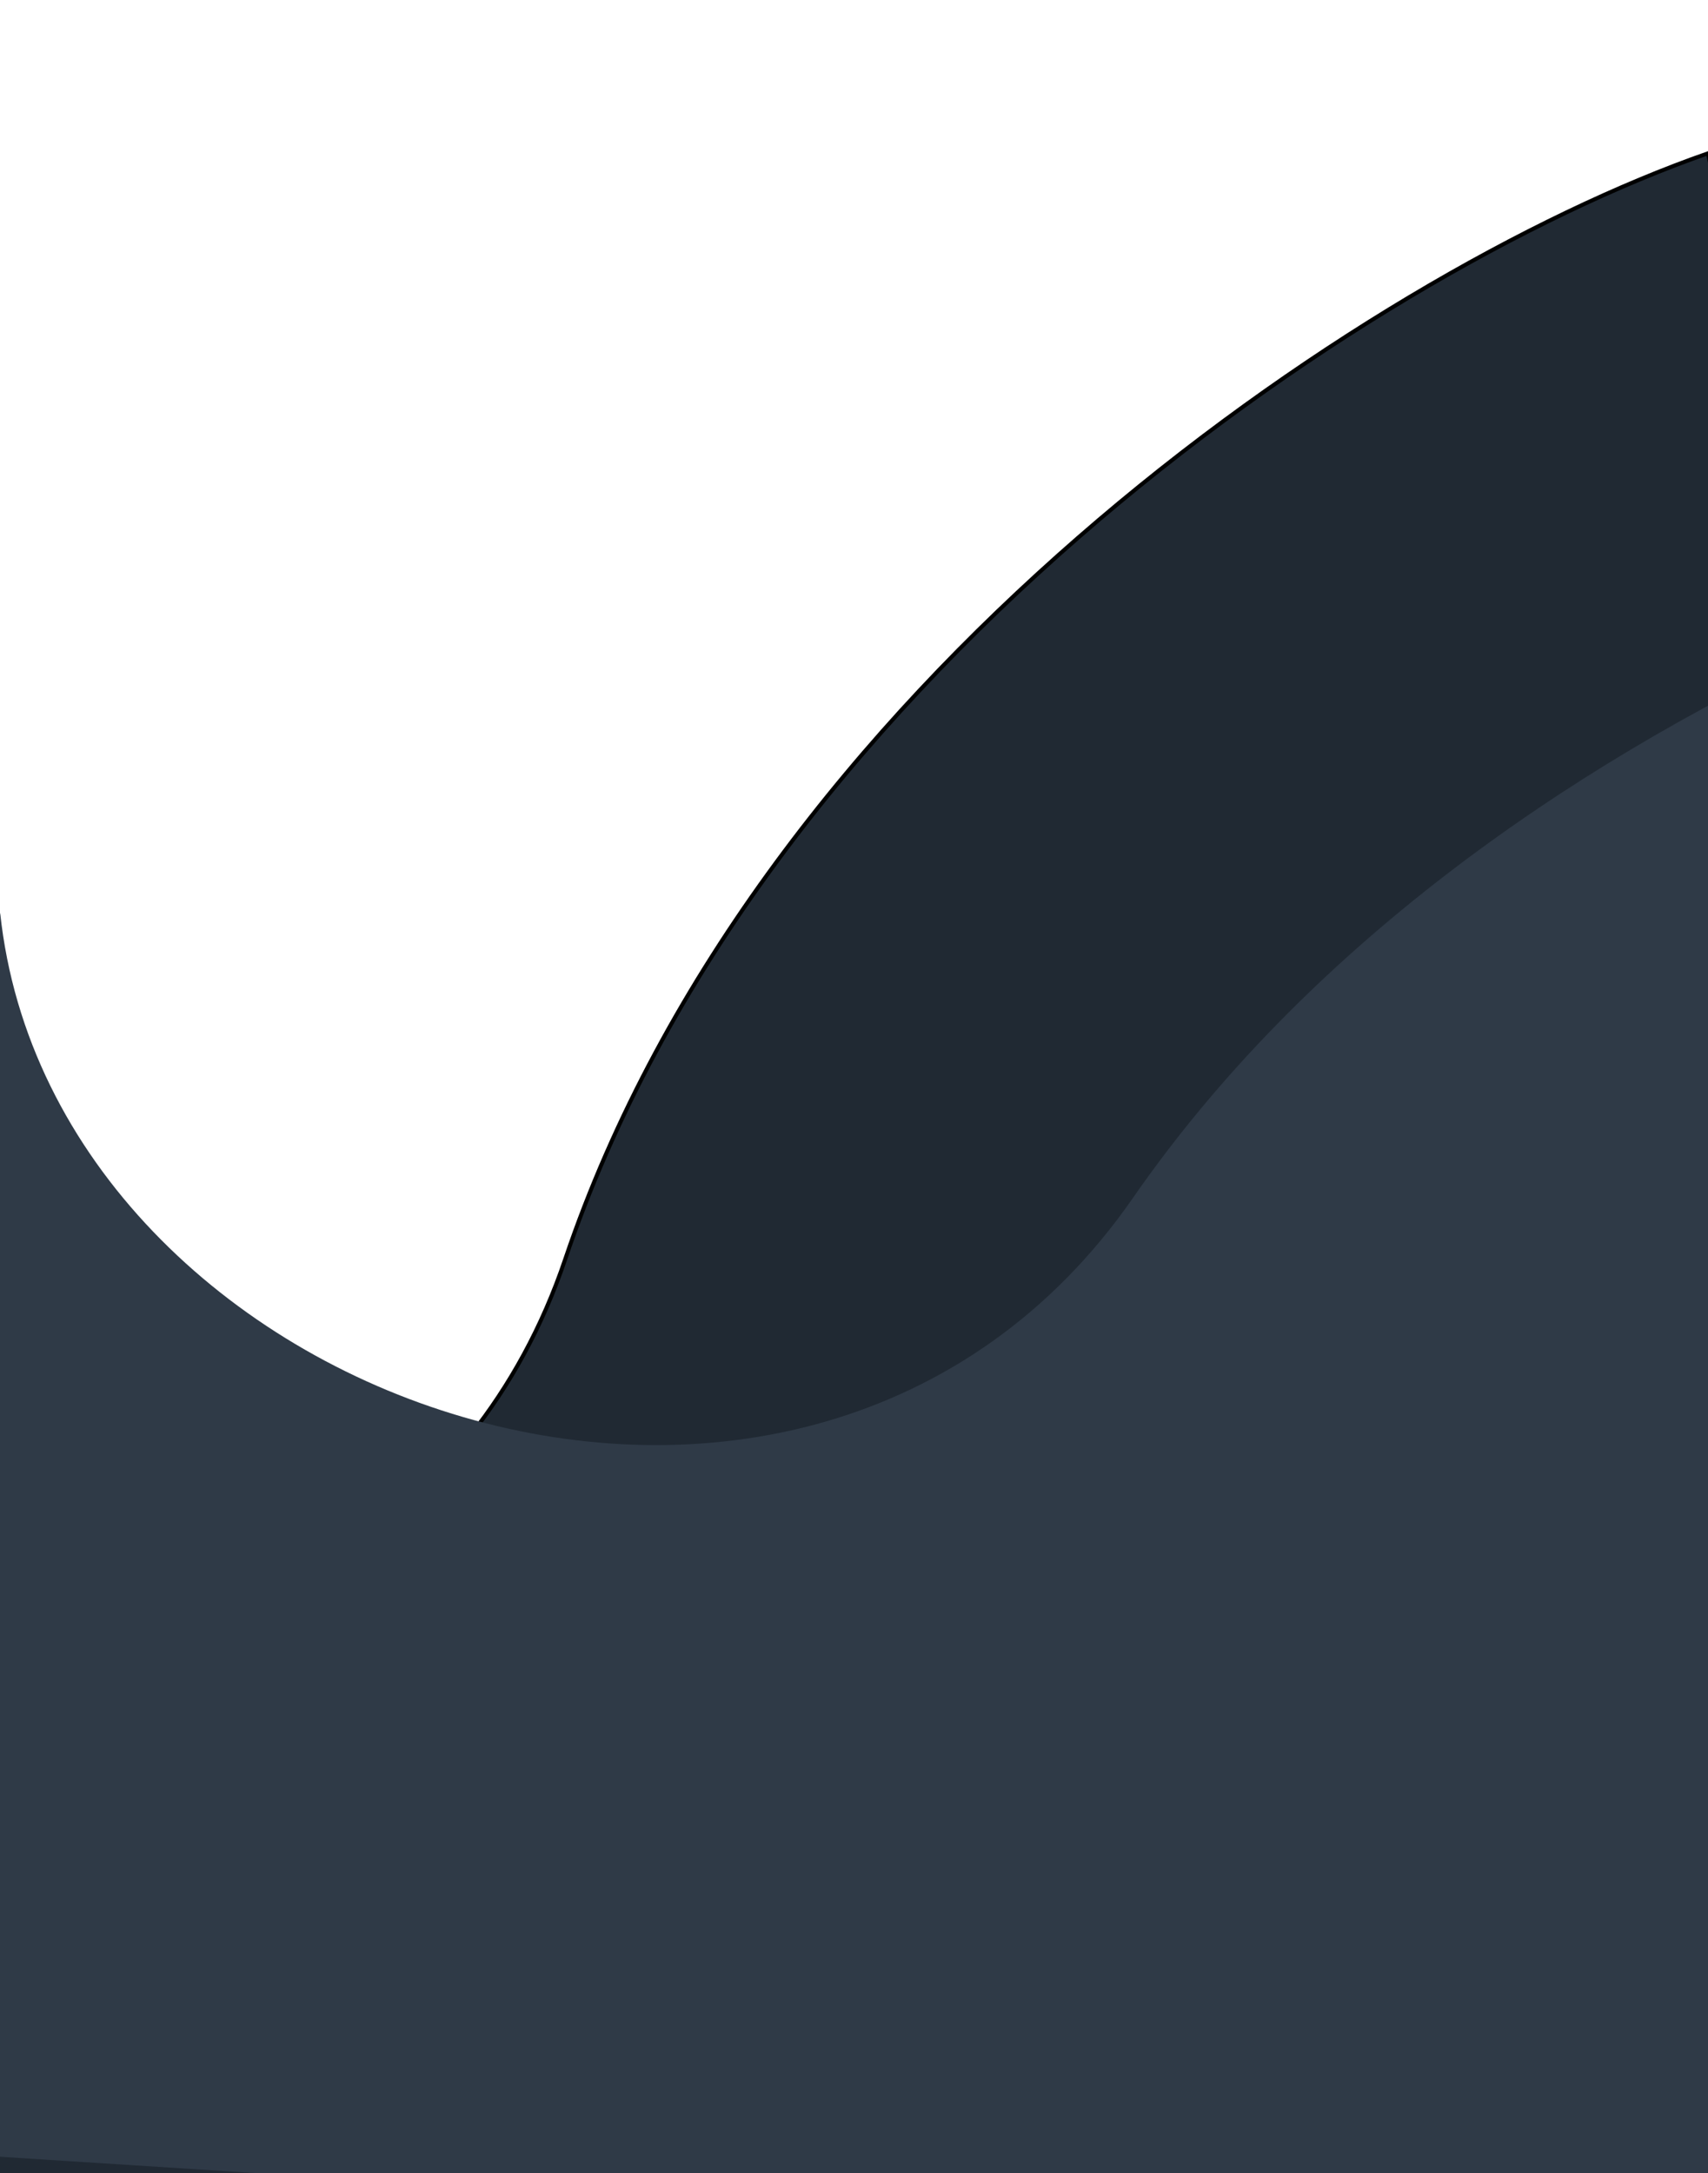 <svg width="430" height="547" viewBox="0 0 430 547" fill="none" xmlns="http://www.w3.org/2000/svg">
<path d="M-84.418 632.093L-151.618 326.904C-104.66 442.511 96.016 453.868 142.316 316.888C190.885 173.194 342.183 69.186 429.989 38.589L530.843 496.617L-84.418 632.093Z" fill="#202933" stroke="black"/>
<g filter="url(#filter0_dddd_524_6943)">
<path d="M-74.882 604.601L-54.962 292.736C-41.845 416.825 147.842 483.297 230.256 364.49C316.709 239.859 490.889 181.805 583.733 176.713L553.837 644.759L-74.882 604.601Z" fill="#2F3A47"/>
</g>
<defs>
<filter id="filter0_dddd_524_6943" x="-78.882" y="124.713" width="709.615" height="524.047" filterUnits="userSpaceOnUse" color-interpolation-filters="sRGB">
<feFlood flood-opacity="0" result="BackgroundImageFix"/>
<feColorMatrix in="SourceAlpha" type="matrix" values="0 0 0 0 0 0 0 0 0 0 0 0 0 0 0 0 0 0 127 0" result="hardAlpha"/>
<feOffset dx="2" dy="-2"/>
<feGaussianBlur stdDeviation="3"/>
<feColorMatrix type="matrix" values="0 0 0 0 0 0 0 0 0 0 0 0 0 0 0 0 0 0 0.1 0"/>
<feBlend mode="normal" in2="BackgroundImageFix" result="effect1_dropShadow_524_6943"/>
<feColorMatrix in="SourceAlpha" type="matrix" values="0 0 0 0 0 0 0 0 0 0 0 0 0 0 0 0 0 0 127 0" result="hardAlpha"/>
<feOffset dx="7" dy="-8"/>
<feGaussianBlur stdDeviation="5.5"/>
<feColorMatrix type="matrix" values="0 0 0 0 0 0 0 0 0 0 0 0 0 0 0 0 0 0 0.09 0"/>
<feBlend mode="normal" in2="effect1_dropShadow_524_6943" result="effect2_dropShadow_524_6943"/>
<feColorMatrix in="SourceAlpha" type="matrix" values="0 0 0 0 0 0 0 0 0 0 0 0 0 0 0 0 0 0 127 0" result="hardAlpha"/>
<feOffset dx="17" dy="-19"/>
<feGaussianBlur stdDeviation="7.5"/>
<feColorMatrix type="matrix" values="0 0 0 0 0 0 0 0 0 0 0 0 0 0 0 0 0 0 0.05 0"/>
<feBlend mode="normal" in2="effect2_dropShadow_524_6943" result="effect3_dropShadow_524_6943"/>
<feColorMatrix in="SourceAlpha" type="matrix" values="0 0 0 0 0 0 0 0 0 0 0 0 0 0 0 0 0 0 127 0" result="hardAlpha"/>
<feOffset dx="29" dy="-34"/>
<feGaussianBlur stdDeviation="9"/>
<feColorMatrix type="matrix" values="0 0 0 0 0 0 0 0 0 0 0 0 0 0 0 0 0 0 0.01 0"/>
<feBlend mode="normal" in2="effect3_dropShadow_524_6943" result="effect4_dropShadow_524_6943"/>
<feBlend mode="normal" in="SourceGraphic" in2="effect4_dropShadow_524_6943" result="shape"/>
</filter>
</defs>
</svg>
